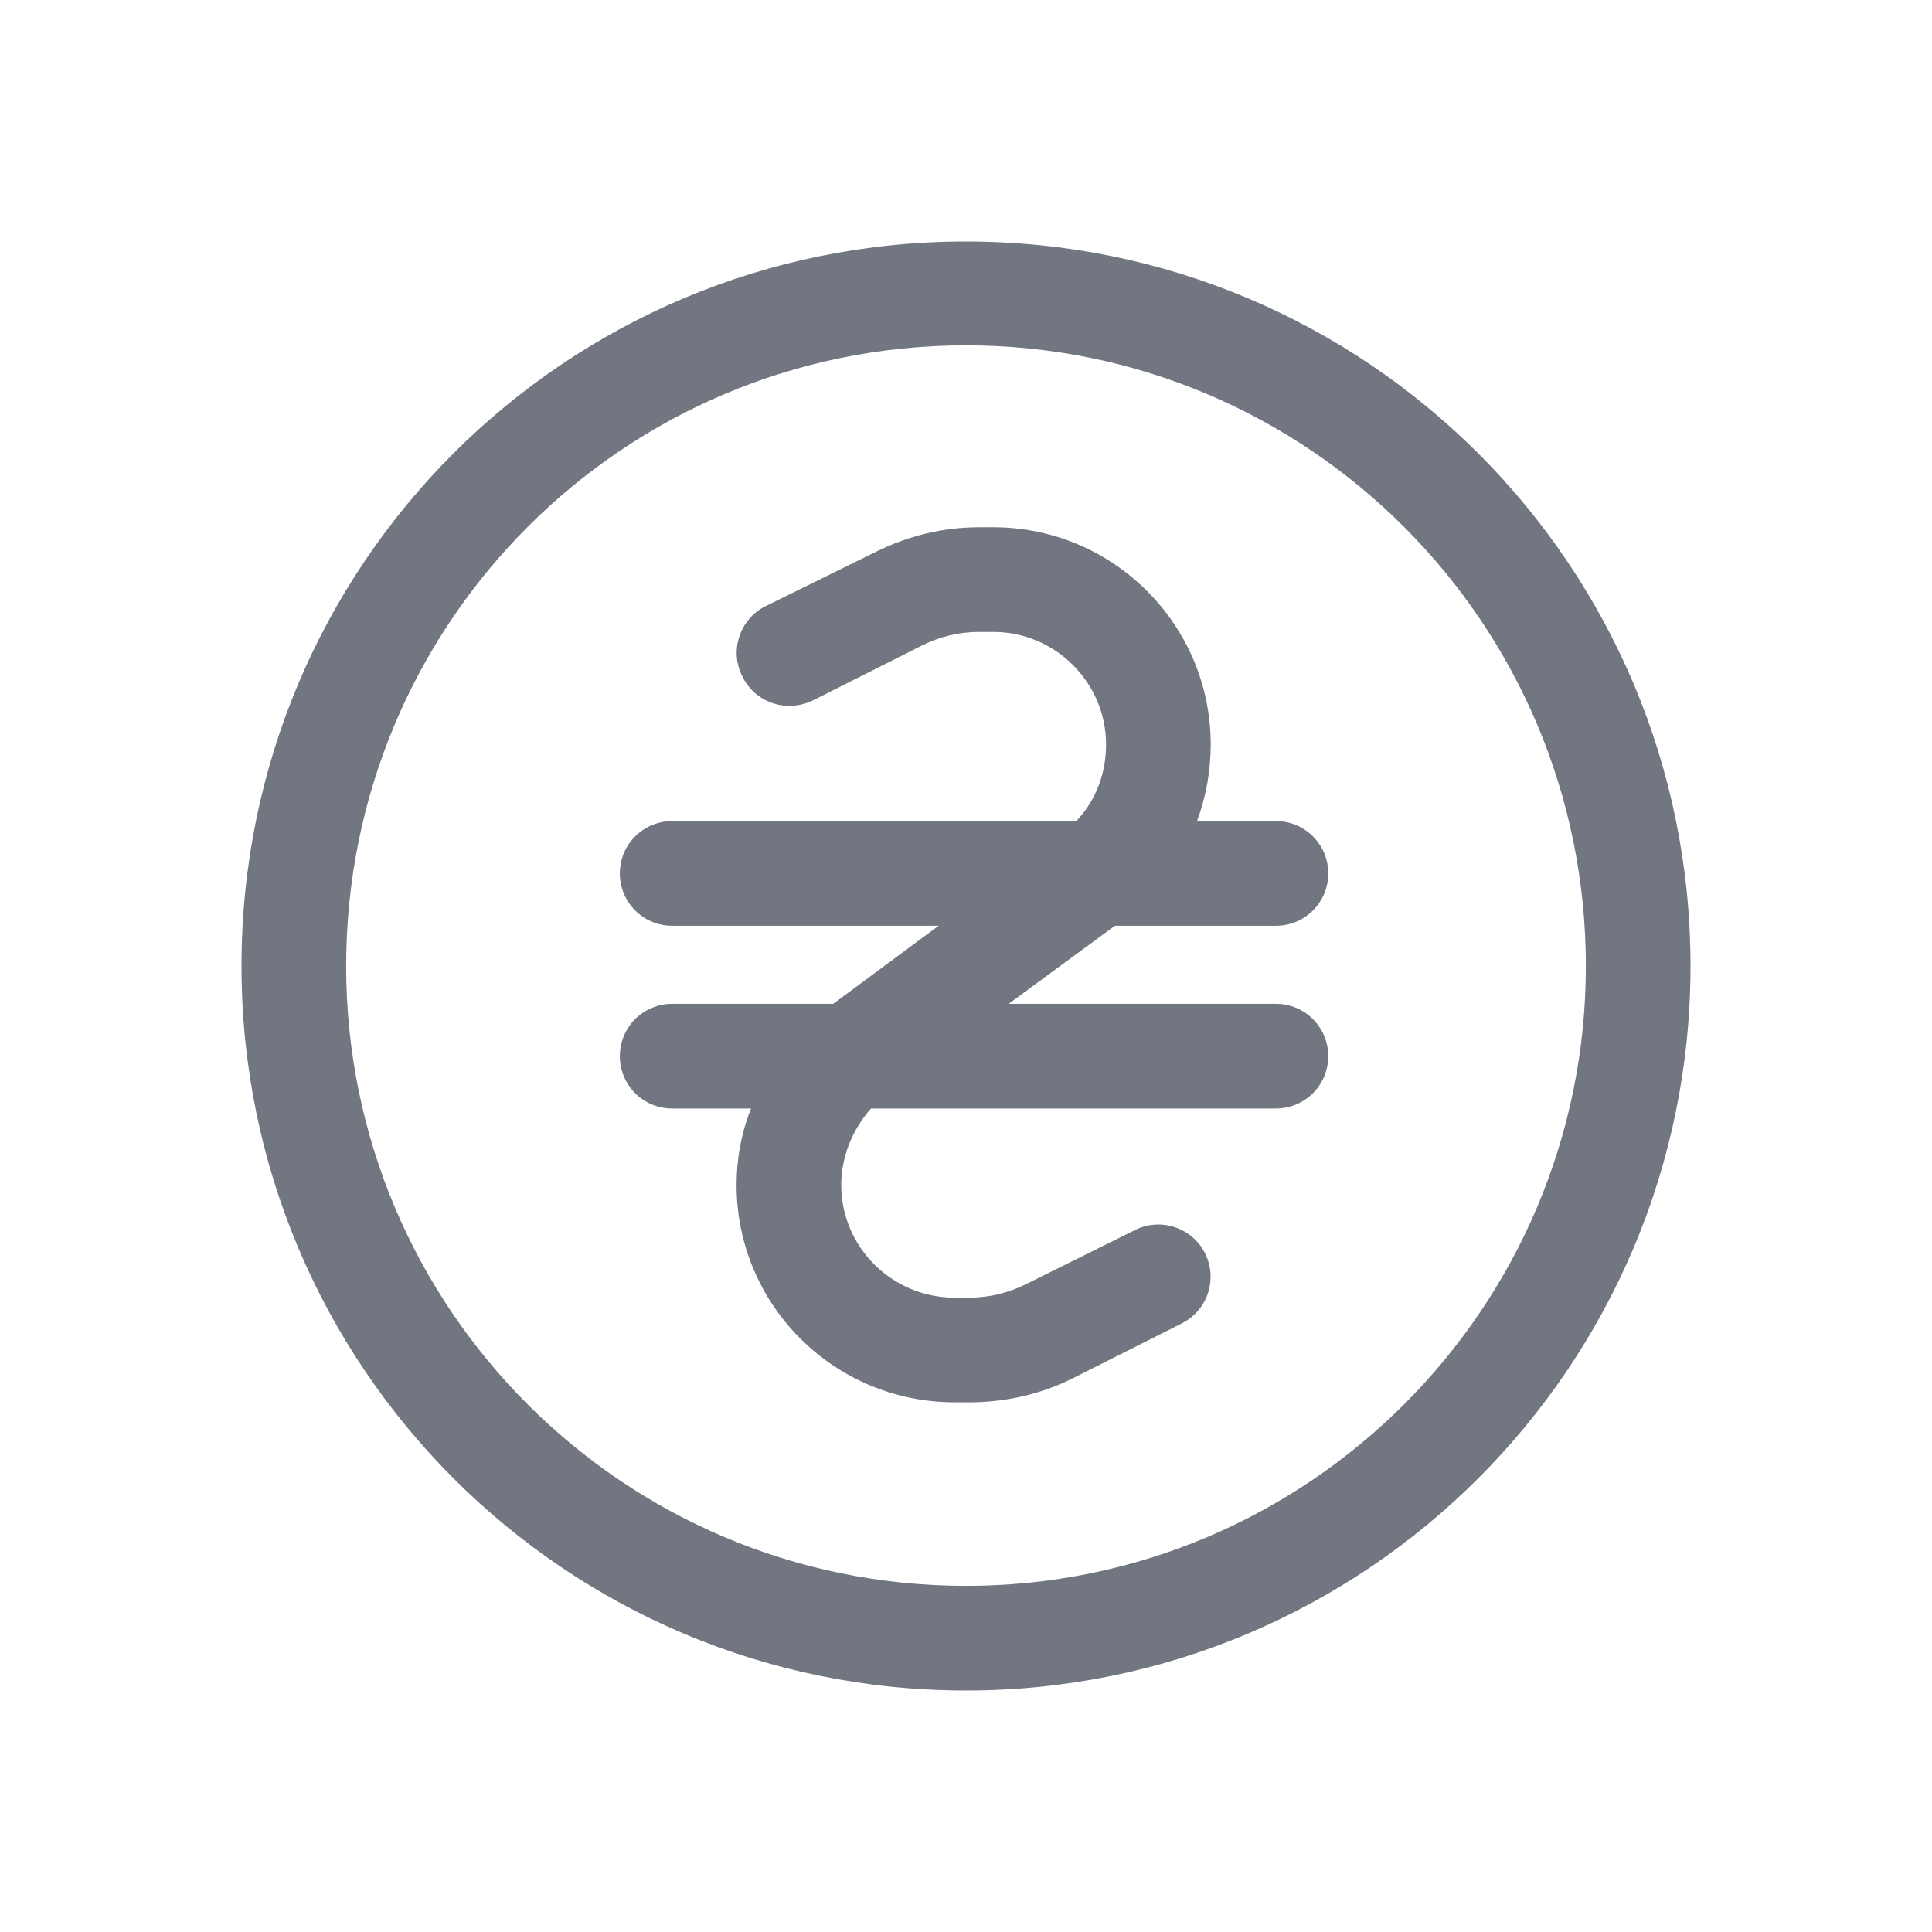 <svg width="24" height="24" viewBox="0 0 24 24" fill="none" xmlns="http://www.w3.org/2000/svg" xmlns:xlink="http://www.w3.org/1999/xlink">
	<desc>
			Created with Pixso.
	</desc>
	<defs>
		<clipPath id="clip17_1044">
			<rect id="Outline / UAH Outline" width="24" height="24" fill="white" fill-opacity="0"/>
		</clipPath>
	</defs>
	<g>
		<path id="Shape" d="M19.7 12C19.7 16.25 16.25 19.7 12 19.7C7.74 19.7 4.3 16.25 4.3 12C4.3 7.74 7.74 4.29 12 4.29C16.25 4.29 19.7 7.74 19.7 12ZM21 12C21 16.97 16.97 21 12 21C7.02 21 3 16.97 3 12C3 7.02 7.02 3 12 3C16.97 3 21 7.02 21 12ZM11.45 8.02C11.67 7.91 11.91 7.85 12.16 7.85L12.34 7.85C13.11 7.85 13.74 8.48 13.74 9.25C13.74 9.61 13.61 9.95 13.37 10.2L8.35 10.2C7.99 10.2 7.7 10.49 7.7 10.85C7.7 11.21 7.99 11.5 8.35 11.5L11.66 11.5L10.35 12.47L8.35 12.47C7.99 12.47 7.7 12.76 7.7 13.12C7.7 13.48 7.99 13.77 8.35 13.77L9.33 13.77C9.21 14.07 9.15 14.39 9.15 14.72C9.15 16.21 10.36 17.42 11.86 17.42L12.04 17.42C12.49 17.42 12.93 17.32 13.33 17.12L14.68 16.44C15 16.28 15.13 15.89 14.97 15.57C14.81 15.25 14.42 15.12 14.1 15.28L12.75 15.95C12.53 16.06 12.29 16.12 12.04 16.12L11.86 16.12C11.08 16.12 10.45 15.49 10.45 14.72C10.45 14.37 10.59 14.03 10.82 13.77L15.85 13.77C16.21 13.77 16.5 13.48 16.5 13.12C16.5 12.76 16.21 12.47 15.85 12.47L12.53 12.47L13.85 11.5L15.85 11.5C16.21 11.5 16.5 11.21 16.5 10.85C16.5 10.49 16.21 10.2 15.85 10.2L14.87 10.2C14.98 9.9 15.04 9.58 15.04 9.25C15.04 7.76 13.83 6.55 12.34 6.55L12.16 6.55C11.71 6.55 11.27 6.66 10.87 6.86L9.51 7.53C9.19 7.69 9.06 8.08 9.22 8.4C9.38 8.73 9.77 8.86 10.1 8.7L11.45 8.02Z" fill="#717681" fill-opacity="1" fill-rule="evenodd"/>
	</g>
</svg>
